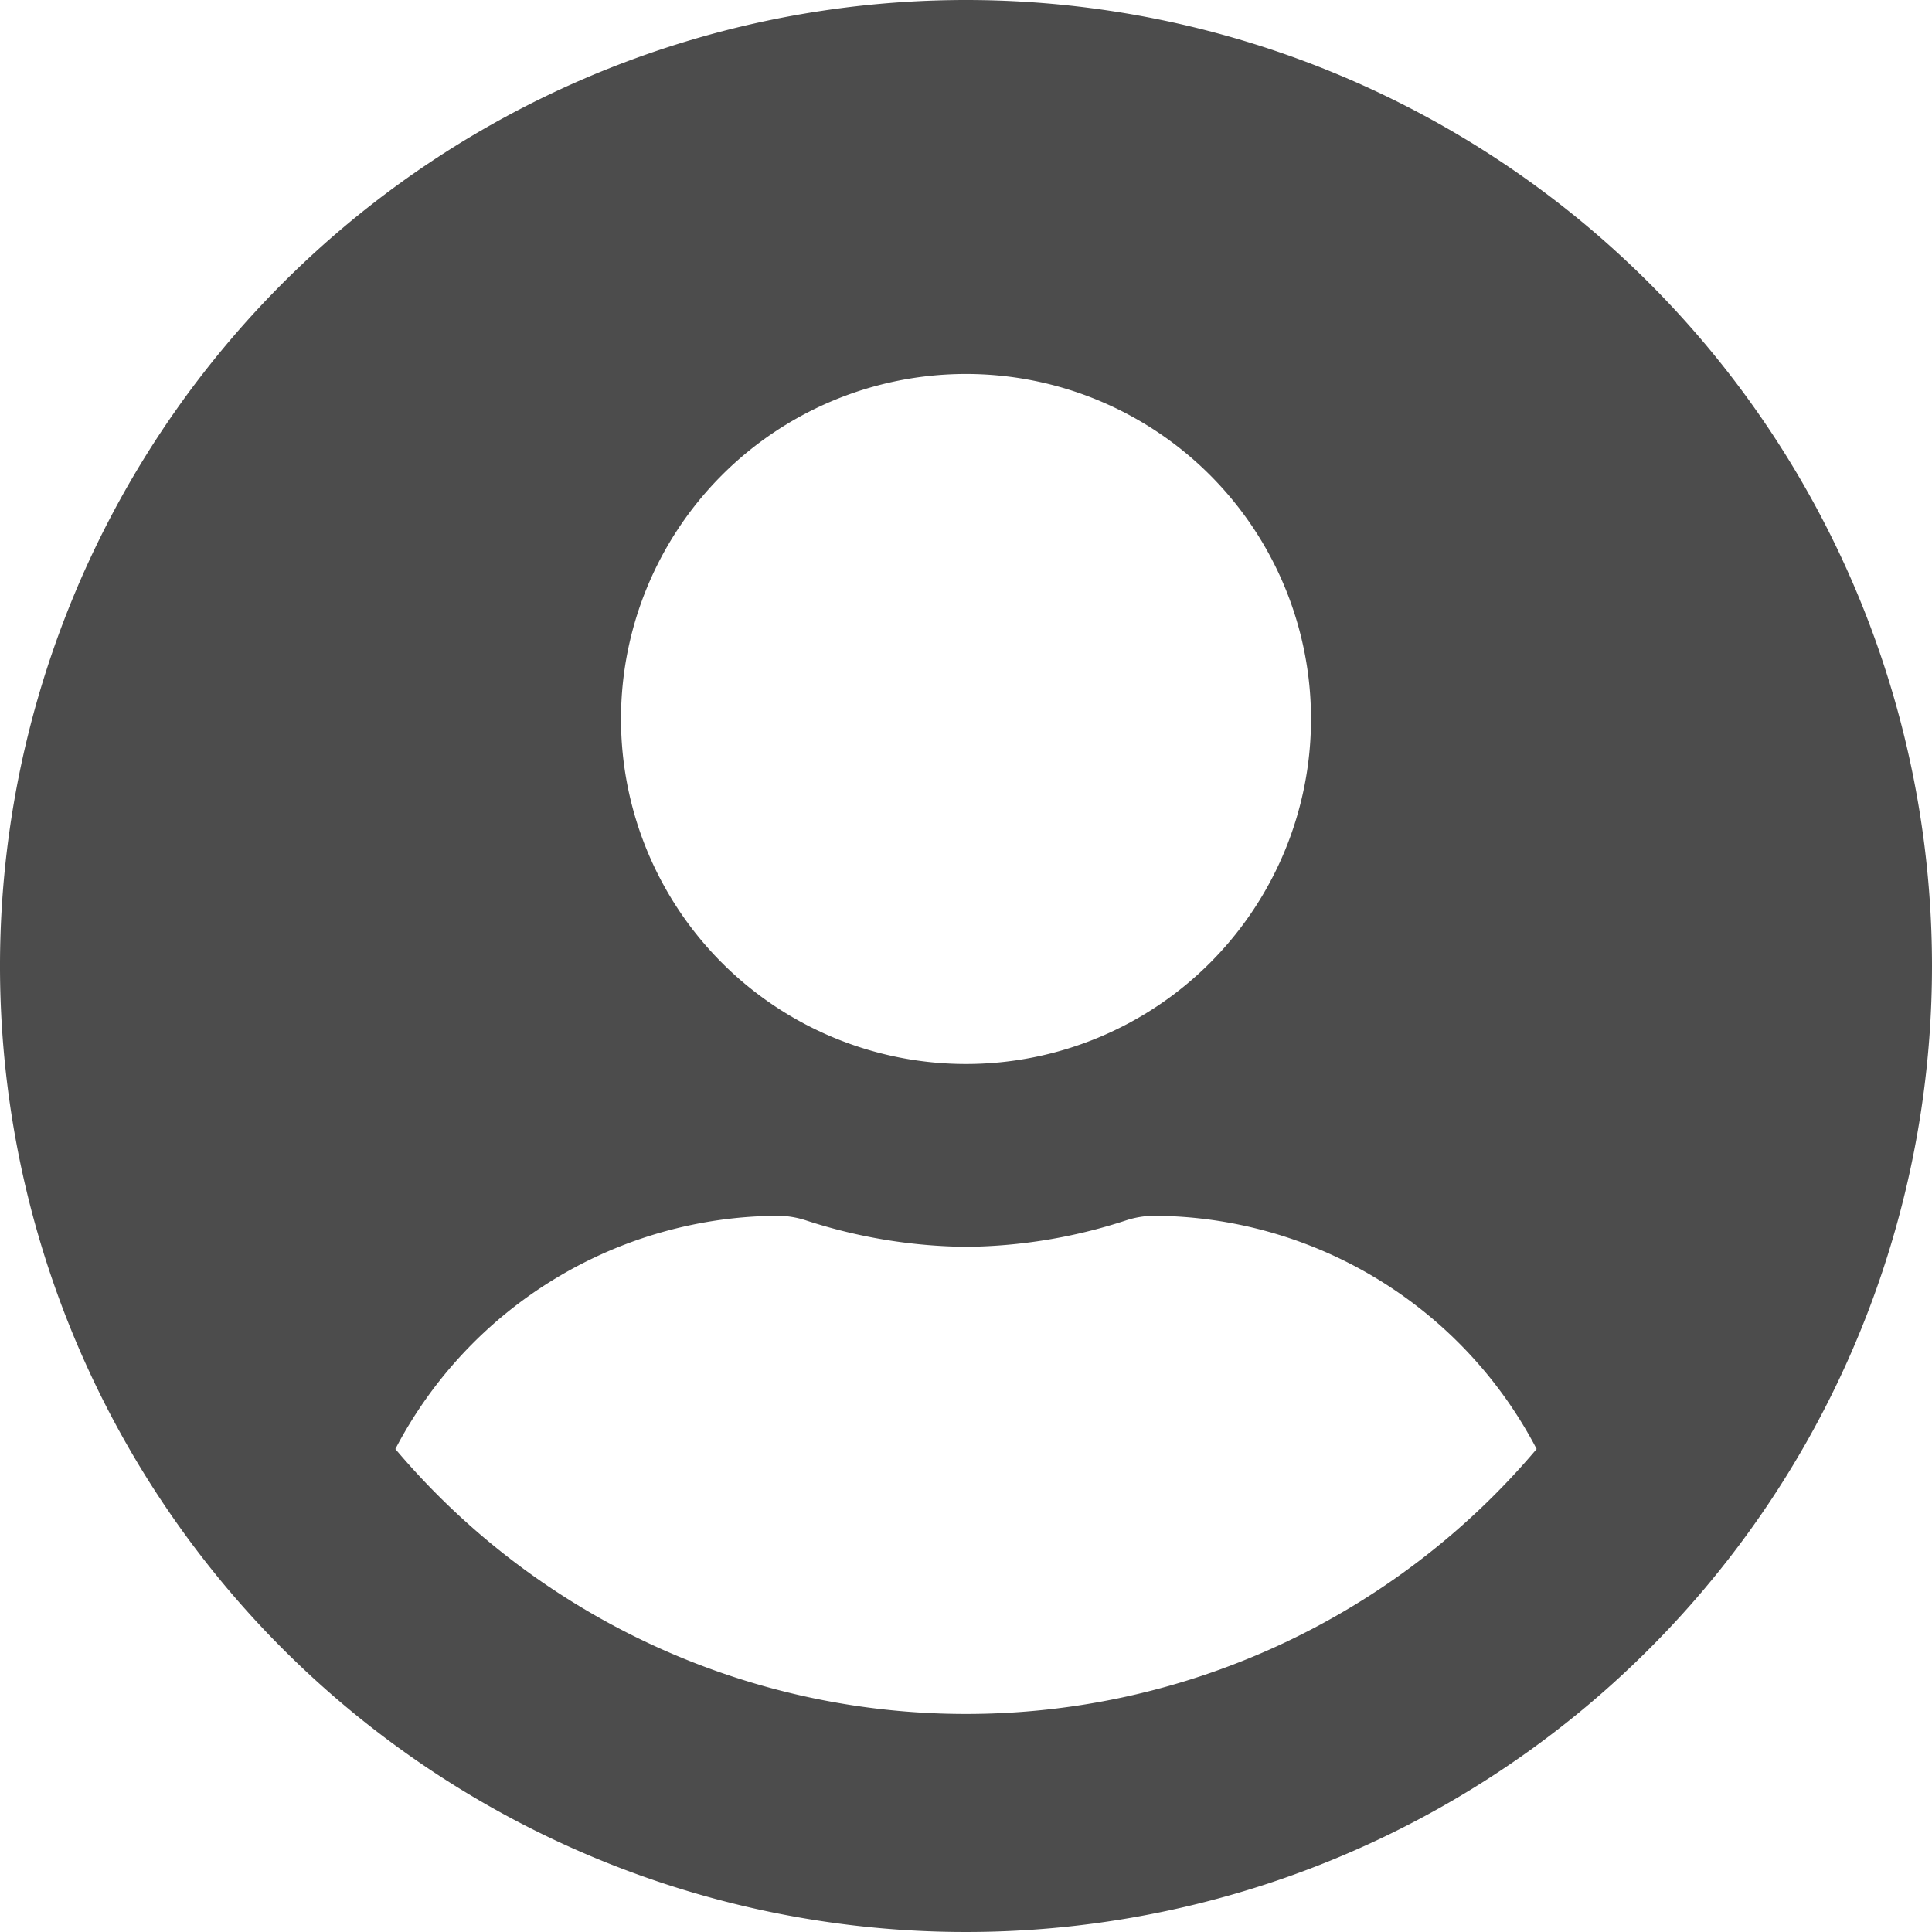 <svg xmlns="http://www.w3.org/2000/svg" viewBox="0 0 28 28"><defs><style>.cls-1{fill:#4c4c4c;}</style></defs><title>user-circle</title><g id="Layer_2" data-name="Layer 2"><g id="Layer_1-2" data-name="Layer 1"><path class="cls-1" d="M14,0A14,14,0,1,0,28,14,14,14,0,0,0,14,0Zm0,5.42a5,5,0,1,1-5,5A5,5,0,0,1,14,5.42Zm0,19.42A10.82,10.82,0,0,1,5.73,21a6.29,6.29,0,0,1,5.56-3.38,1.34,1.34,0,0,1,.4.07,7.71,7.71,0,0,0,2.31.38,7.66,7.66,0,0,0,2.31-.38,1.34,1.34,0,0,1,.4-.07A6.29,6.29,0,0,1,22.27,21,10.82,10.82,0,0,1,14,24.84Z"/></g></g></svg>